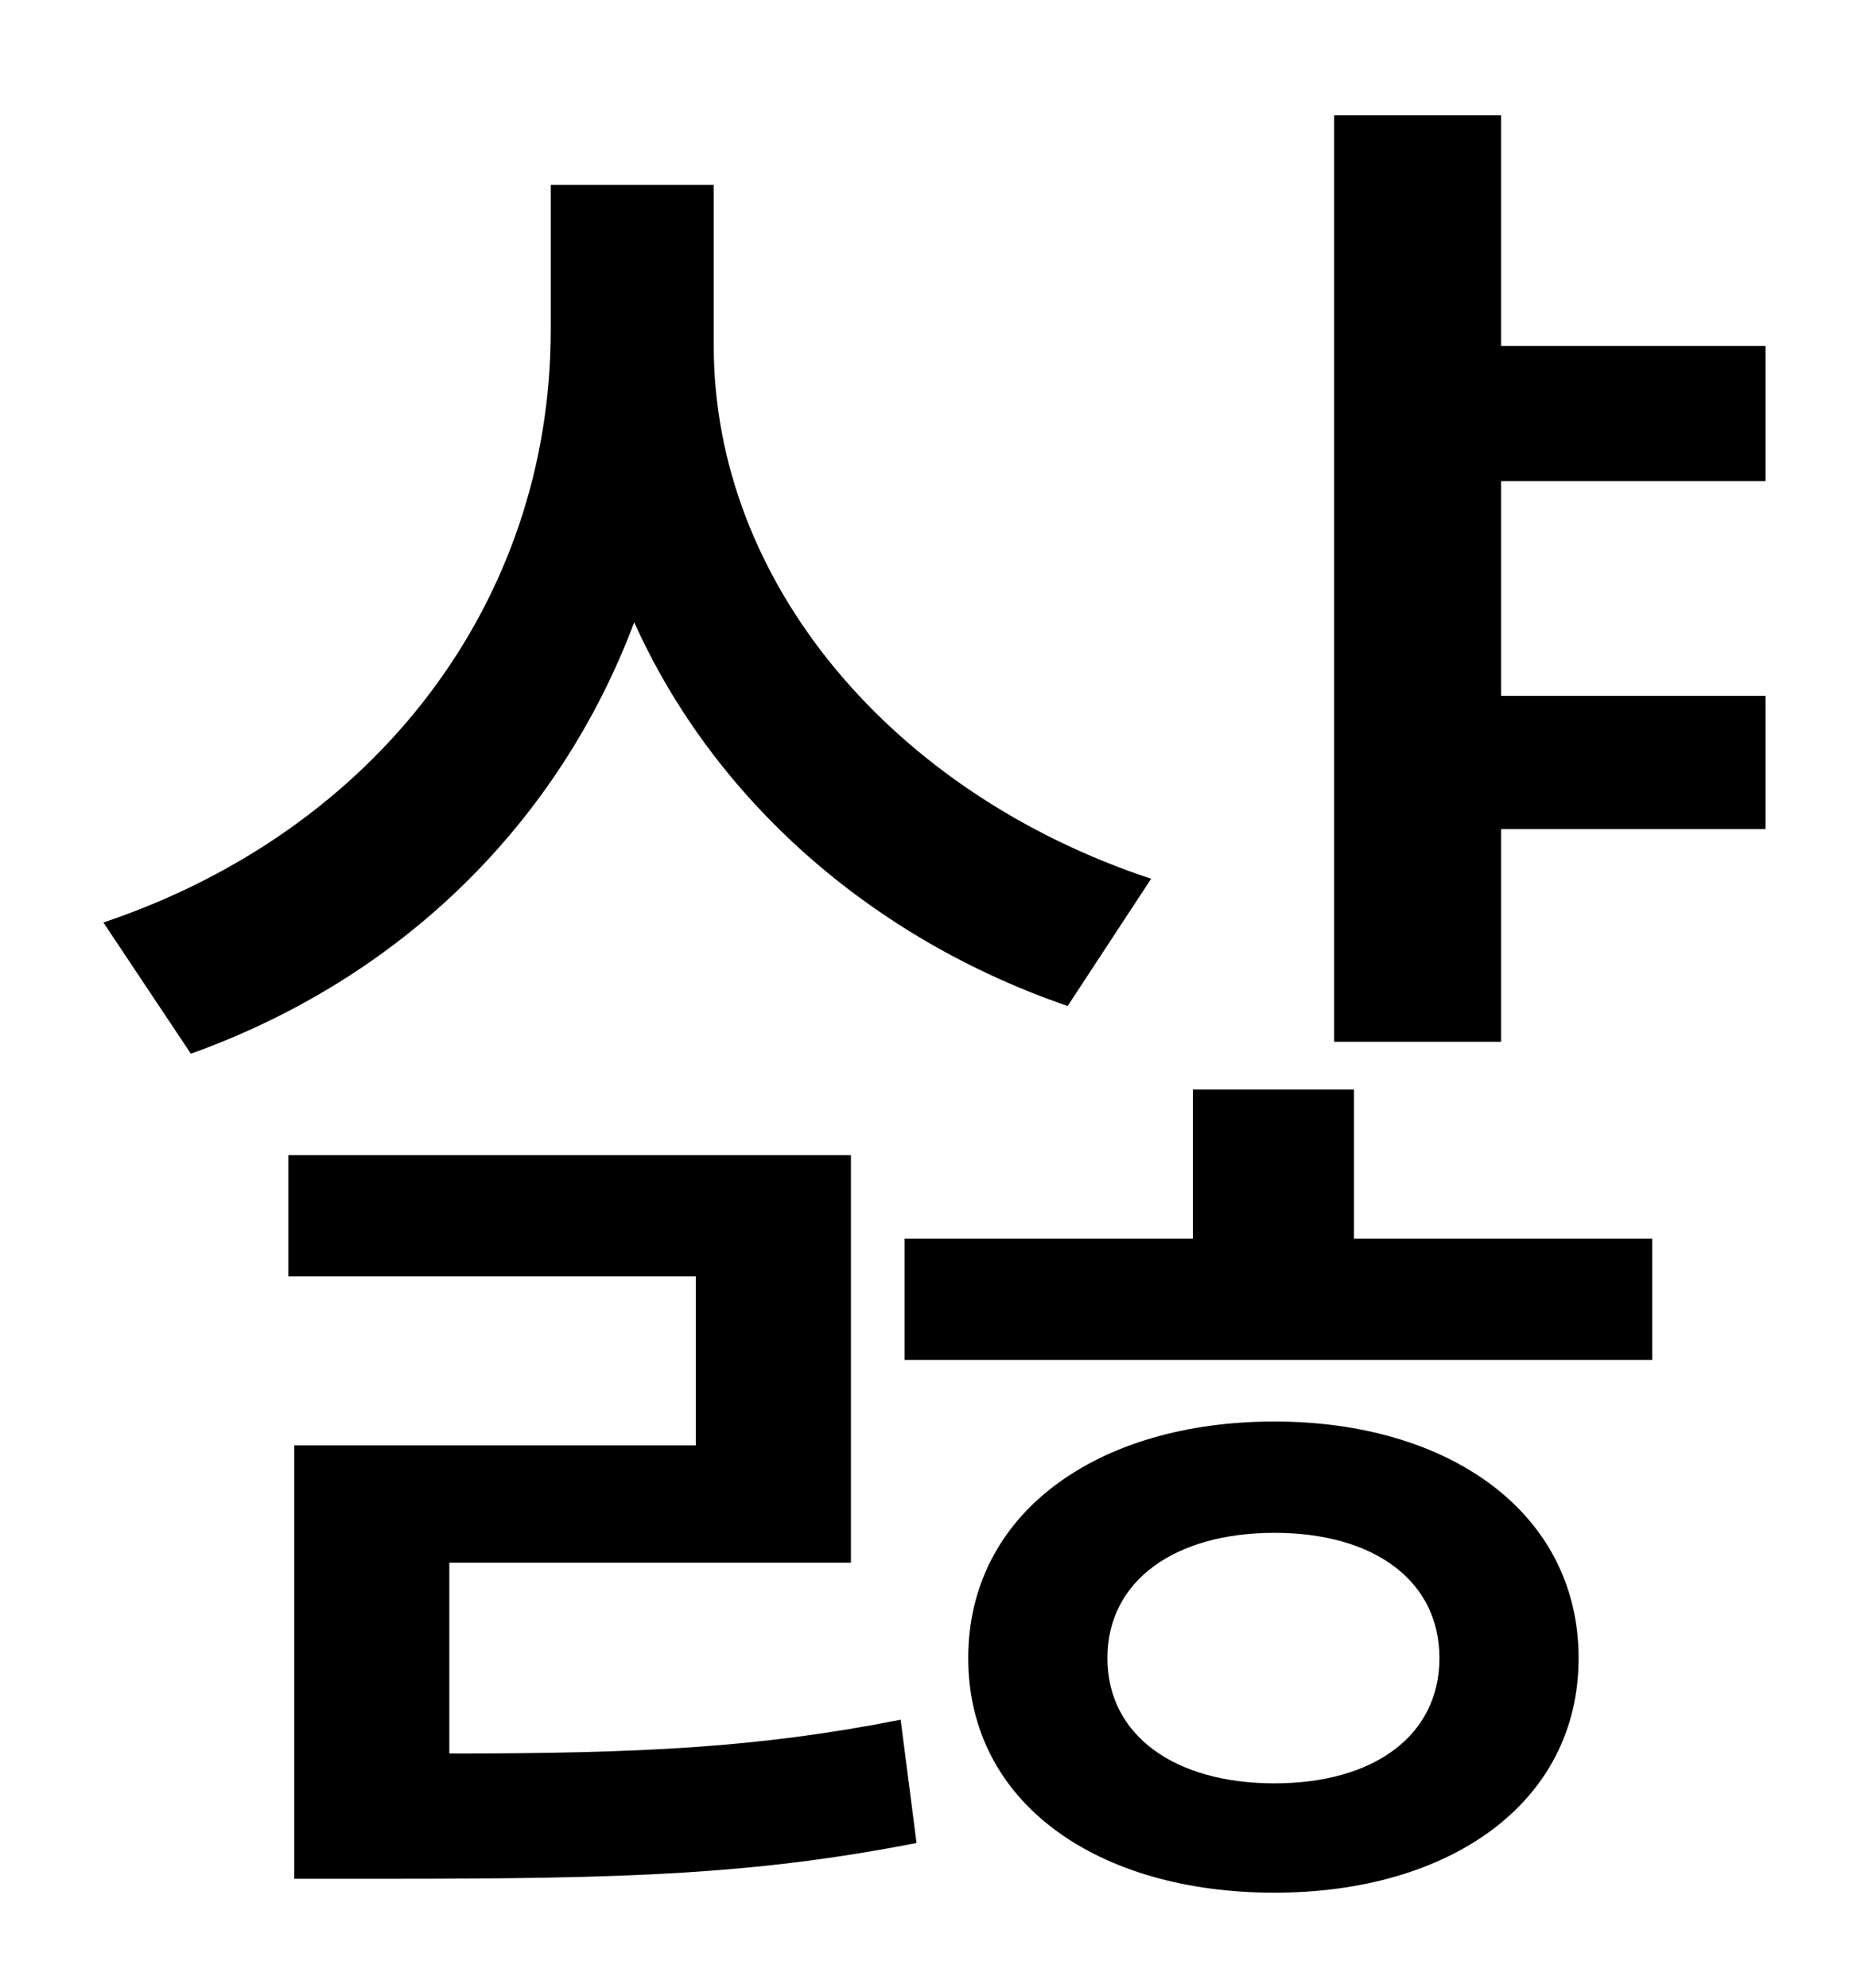 <?xml version="1.0" standalone="no"?>
<!DOCTYPE svg PUBLIC "-//W3C//DTD SVG 1.1//EN" "http://www.w3.org/Graphics/SVG/1.1/DTD/svg11.dtd" >
<svg xmlns="http://www.w3.org/2000/svg" xmlns:xlink="http://www.w3.org/1999/xlink" version="1.1" viewBox="-10 0 930 1000">
   <path fill="currentColor"
d="M569 442l-42 64c-99 -34 -178 -104 -218 -193c-38 101 -117 179 -223 217l-44 -66c137 -46 225 -161 225 -298v-73h82v81c0 119 90 225 220 268zM216 786v96c97 0 156 -3 227 -17l8 62c-82 16 -147 18 -266 18h-47v-218h202v-85h-205v-61h283v205h-202zM631 897
c50 0 83 -24 83 -63s-33 -63 -83 -63s-84 24 -84 63s34 63 84 63zM631 715c88 0 153 46 153 119s-65 118 -153 118c-89 0 -154 -45 -154 -118s65 -119 154 -119zM671 548v75h150v61h-376v-61h145v-75h81zM878 242h-133v108h133v67h-133v107h-84v-466h84v116h133v68z" />
</svg>
